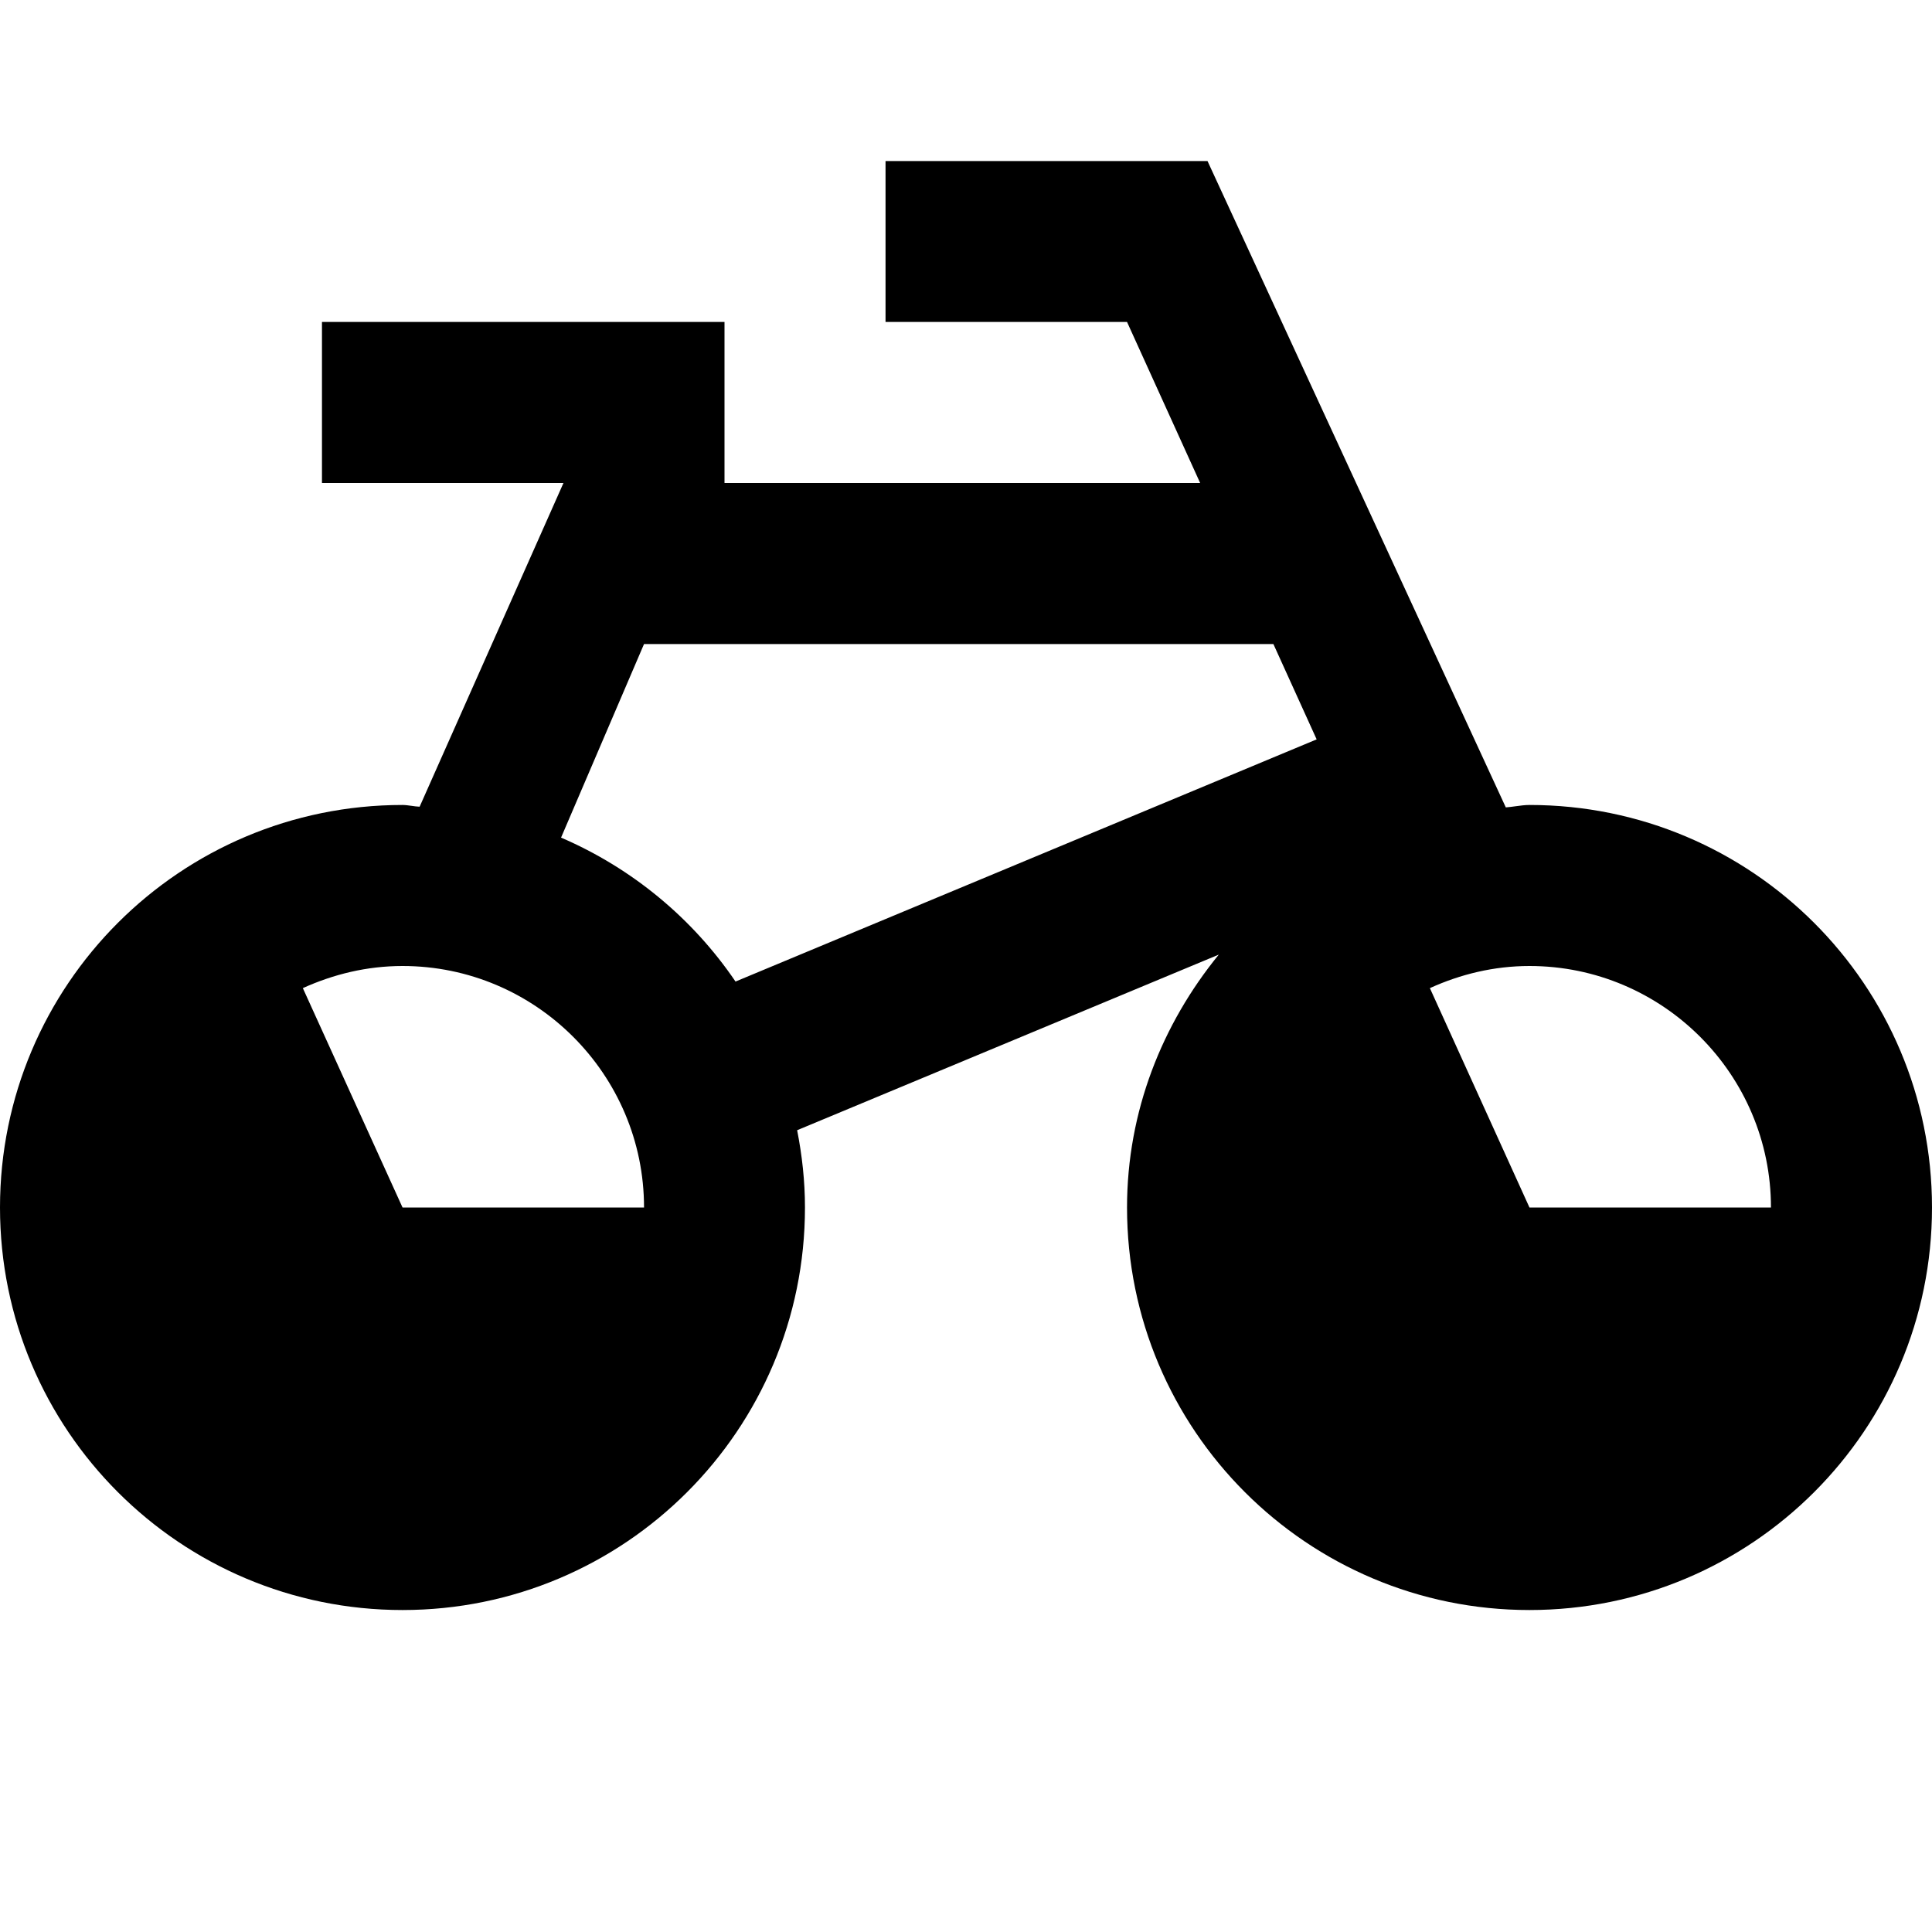 <svg width="20" height="20" viewBox="0 0 20 20" fill="none" xmlns="http://www.w3.org/2000/svg">
<path fill-rule="evenodd" clip-rule="evenodd" d="M15.692 8.346C15.738 8.34 15.785 8.333 15.833 8.333C18.135 8.333 20 10.198 20 12.5C20 14.802 18.135 16.667 15.833 16.667C13.532 16.667 11.667 14.802 11.667 12.5C11.667 11.503 12.032 10.599 12.617 9.882L8.252 11.7C8.303 11.96 8.333 12.226 8.333 12.5C8.333 14.802 6.468 16.667 4.167 16.667C1.865 16.667 0 14.802 0 12.5C0 10.198 1.865 8.333 4.167 8.333C4.198 8.333 4.229 8.338 4.26 8.342C4.288 8.346 4.316 8.35 4.344 8.351L5.833 5H3.333V3.333H7.5V5H12.424L11.667 3.333H9.167V1.667H12.5L15.588 8.358C15.623 8.355 15.658 8.351 15.692 8.346ZM5.808 8.671C6.543 8.987 7.17 9.507 7.614 10.161L13.63 7.654L13.182 6.667H6.667L5.808 8.671ZM14.802 10.229L15.833 12.5H18.333C18.333 11.122 17.212 10 15.833 10C15.464 10 15.117 10.086 14.802 10.229ZM4.167 12.5L3.135 10.229C3.451 10.086 3.797 10 4.167 10C5.545 10 6.667 11.122 6.667 12.5H4.167Z" fill="black"/>
</svg>
